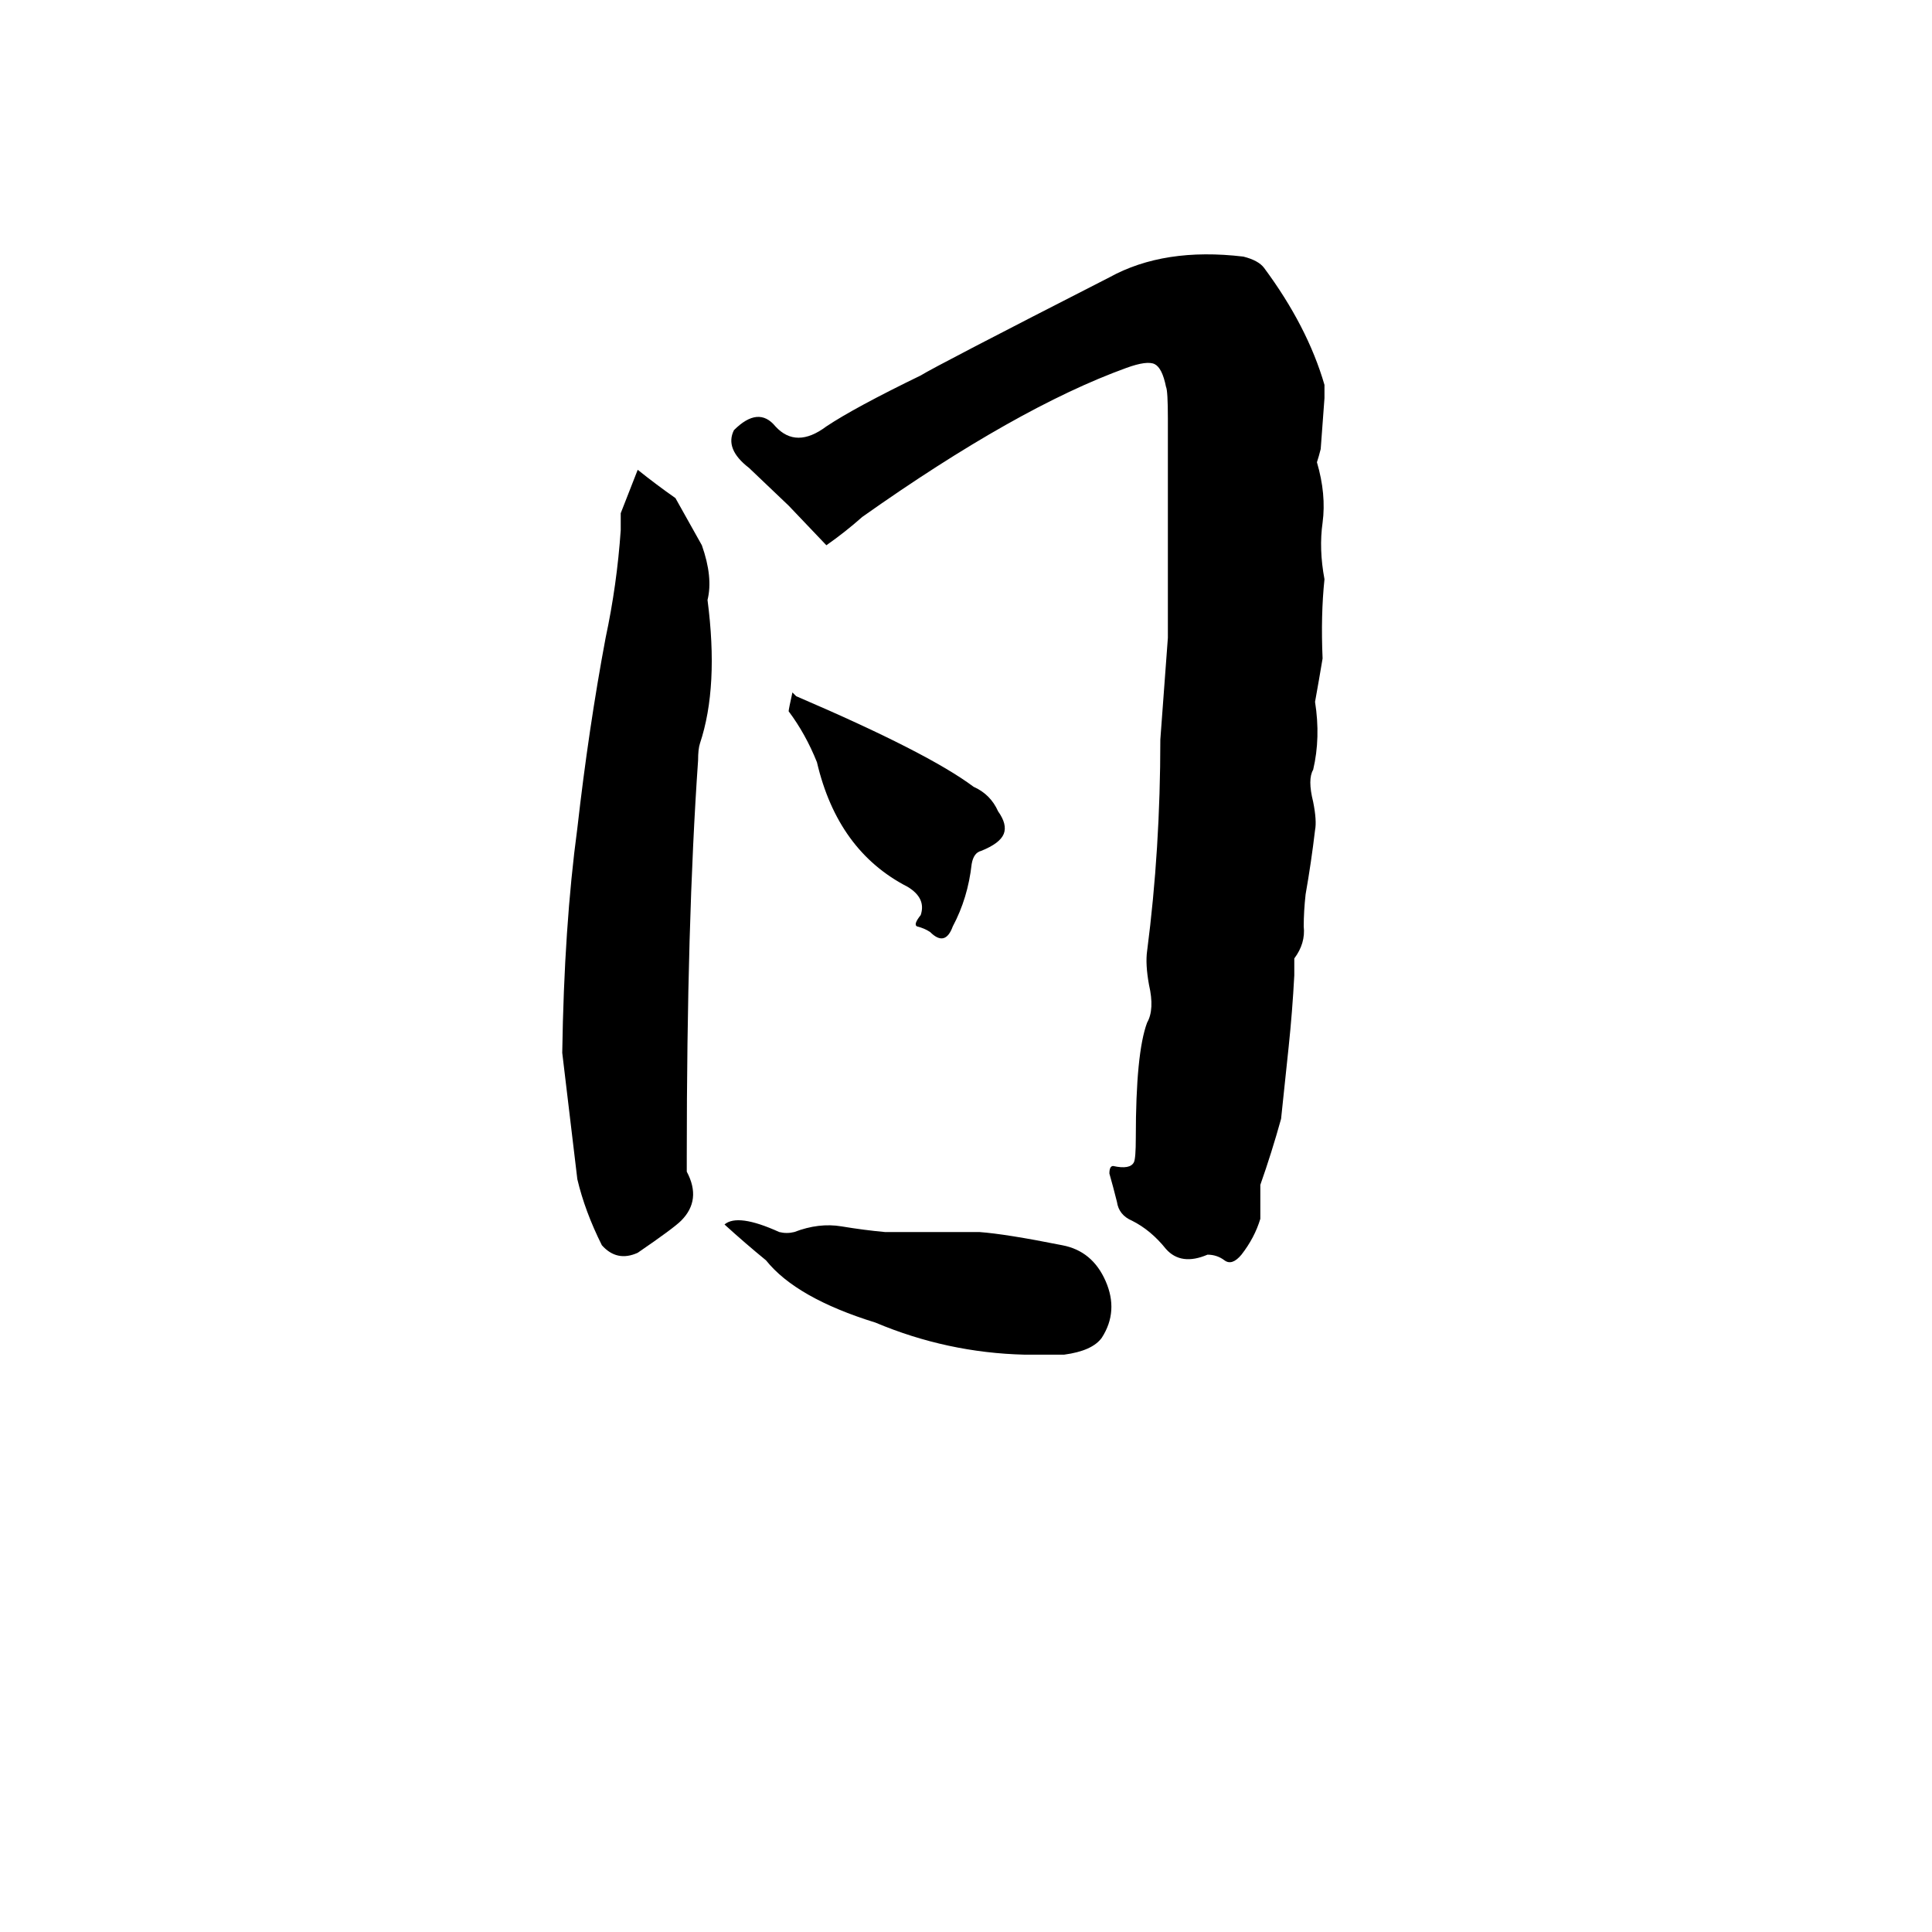 <svg xmlns="http://www.w3.org/2000/svg" viewBox="0 -800 1024 1024">
	<path fill="#000000" d="M658 -135Q653 -129 649 -132Q645 -135 640 -135Q626 -129 618 -138Q610 -148 600 -153Q593 -156 592 -163Q590 -171 588 -178Q588 -182 590 -182Q599 -180 601 -184Q602 -186 602 -197Q602 -242 608 -258Q612 -265 609 -278Q607 -289 608 -296Q615 -350 615 -408Q617 -435 619 -462Q619 -489 619 -516V-578Q619 -593 618 -595Q616 -605 612 -607Q608 -609 597 -605Q539 -584 457 -526Q448 -518 438 -511L418 -532L397 -552Q384 -562 389 -572Q402 -585 411 -574Q422 -562 438 -574Q453 -584 488 -601Q496 -606 588 -653Q617 -669 659 -664Q667 -662 670 -658Q693 -627 702 -596Q702 -592 702 -589L700 -562Q699 -558 698 -555Q703 -538 701 -523Q699 -509 702 -493Q700 -474 701 -451Q699 -439 697 -428Q700 -409 696 -392Q693 -387 696 -375Q698 -365 697 -360Q695 -343 692 -326Q691 -317 691 -309Q692 -300 686 -292V-283Q685 -264 683 -245Q681 -226 679 -207Q674 -189 668 -172Q668 -163 668 -154Q665 -144 658 -135ZM338 -136Q327 -131 319 -140Q310 -158 306 -175Q302 -208 298 -242Q299 -309 306 -361Q312 -414 321 -462Q327 -490 329 -519Q329 -523 329 -528L338 -551Q348 -543 358 -536L372 -511Q378 -494 375 -482Q381 -436 371 -406Q370 -403 370 -397Q364 -311 364 -187Q364 -183 364 -179Q372 -164 361 -153Q357 -149 338 -136ZM543 -82Q502 -83 464 -99Q422 -112 406 -132Q395 -141 384 -151Q391 -157 413 -147Q417 -146 421 -147Q434 -152 446 -150Q458 -148 469 -147Q494 -147 519 -147Q533 -146 563 -140Q579 -137 586 -121Q593 -105 584 -91Q579 -84 564 -82Q554 -82 543 -82ZM493 -306Q490 -308 486 -309Q484 -310 488 -315Q491 -324 481 -330Q444 -349 433 -396Q427 -411 418 -423Q418 -424 420 -433L422 -431Q492 -401 516 -383Q525 -379 529 -370Q534 -363 532 -358Q530 -353 520 -349Q516 -348 515 -342Q513 -324 505 -309Q501 -298 493 -306Z"/>
</svg>